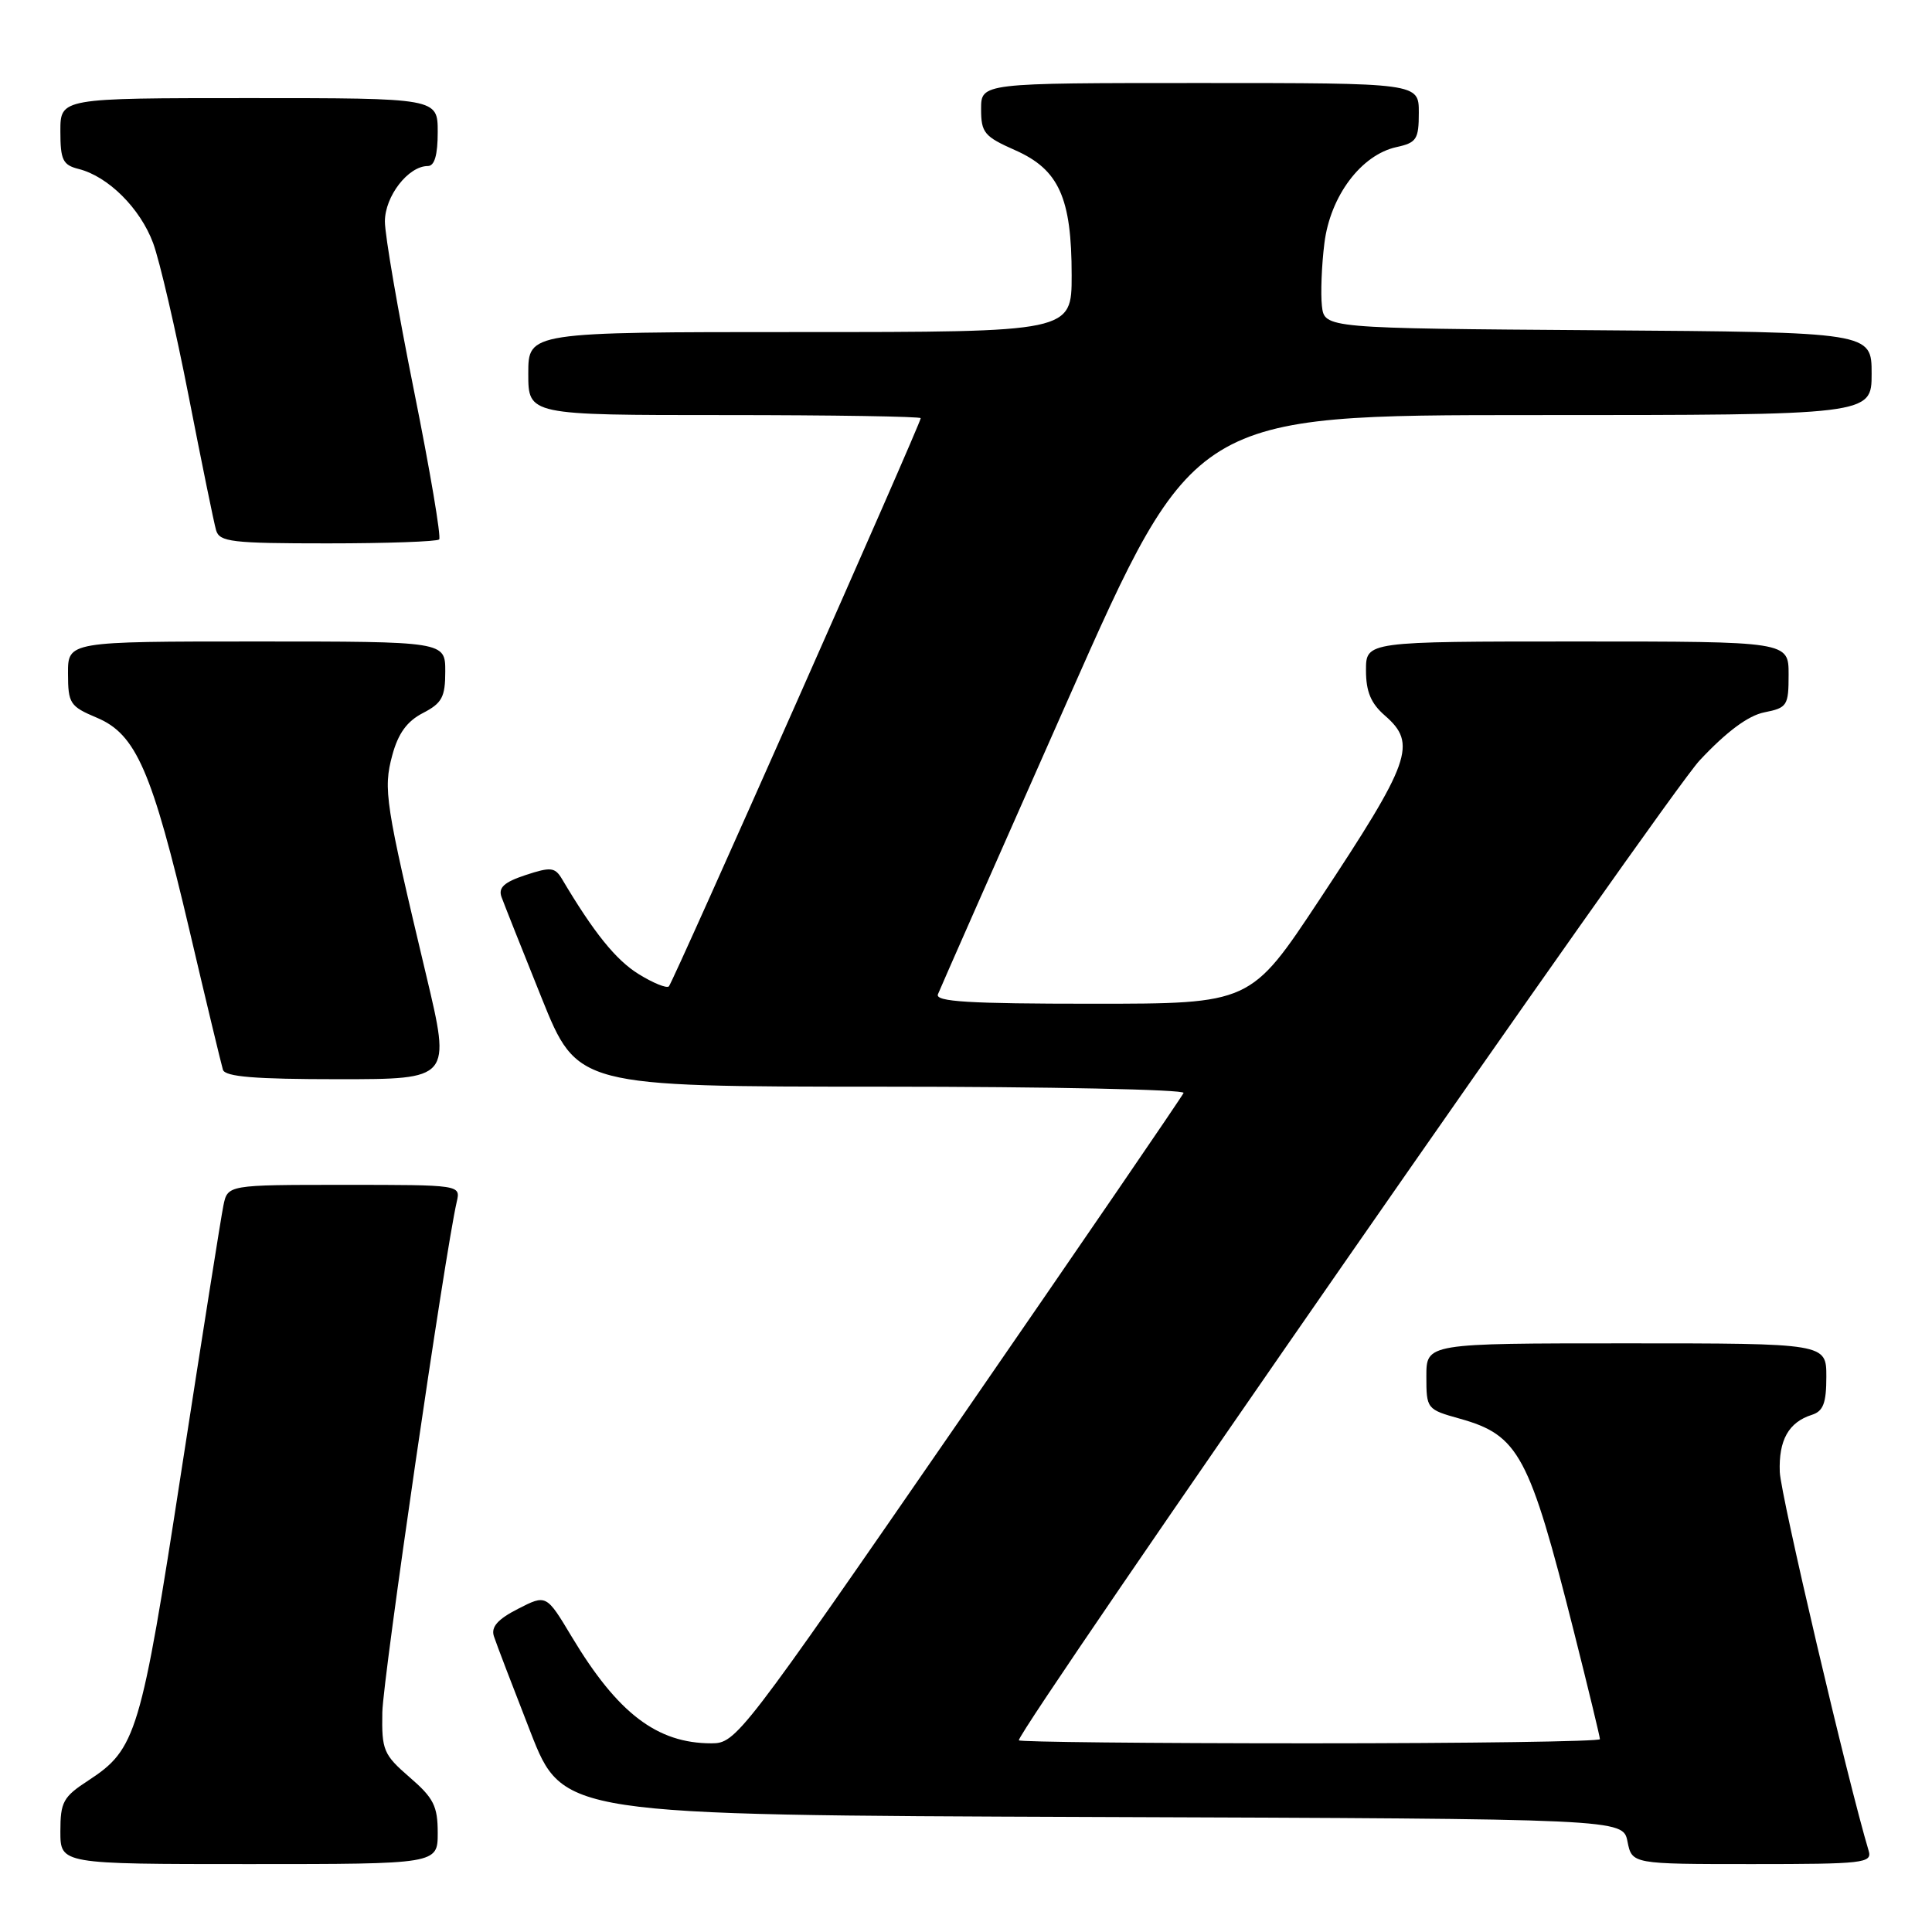 <?xml version="1.0" encoding="UTF-8" standalone="no"?>
<!DOCTYPE svg PUBLIC "-//W3C//DTD SVG 1.1//EN" "http://www.w3.org/Graphics/SVG/1.1/DTD/svg11.dtd" >
<svg xmlns="http://www.w3.org/2000/svg" xmlns:xlink="http://www.w3.org/1999/xlink" version="1.1" viewBox="0 0 256 256">
 <g >
 <path fill="currentColor"
d=" M 58.00 242.86 C 58.00 239.32 57.46 238.24 54.28 235.50 C 50.81 232.49 50.57 231.92 50.66 226.89 C 50.75 222.33 58.95 166.07 60.52 159.25 C 61.04 157.00 61.04 157.00 45.60 157.00 C 30.16 157.00 30.16 157.00 29.60 159.75 C 29.29 161.26 26.79 177.06 24.04 194.86 C 18.66 229.78 18.06 231.77 11.71 235.92 C 8.37 238.09 8.00 238.77 8.00 242.67 C 8.00 247.00 8.00 247.00 33.00 247.00 C 58.00 247.00 58.00 247.00 58.00 242.86 Z  M 247.61 245.25 C 244.86 236.09 235.95 198.12 235.83 195.05 C 235.67 190.83 237.00 188.45 240.09 187.47 C 241.59 186.99 242.00 185.92 242.00 182.43 C 242.00 178.00 242.00 178.00 215.50 178.00 C 189.00 178.00 189.00 178.00 189.00 182.37 C 189.00 186.69 189.06 186.76 193.43 187.98 C 201.25 190.17 202.64 192.76 208.55 216.20 C 210.45 223.73 212.00 230.15 212.00 230.45 C 212.00 230.75 194.68 231.00 173.50 231.00 C 152.32 231.00 135.00 230.82 135.00 230.60 C 135.00 229.02 220.95 105.29 225.20 100.77 C 228.78 96.94 231.64 94.82 233.78 94.39 C 236.82 93.79 237.00 93.50 237.00 89.38 C 237.00 85.00 237.00 85.00 209.00 85.00 C 181.00 85.00 181.00 85.00 181.00 88.82 C 181.00 91.65 181.65 93.20 183.50 94.81 C 187.80 98.55 186.98 100.85 174.81 119.25 C 165.71 133.00 165.71 133.00 144.75 133.00 C 128.38 133.00 123.89 132.73 124.28 131.75 C 124.55 131.06 132.29 113.51 141.49 92.75 C 158.20 55.00 158.20 55.00 203.10 55.00 C 248.00 55.00 248.00 55.00 248.00 49.51 C 248.00 44.02 248.00 44.02 211.75 43.76 C 175.50 43.50 175.50 43.50 175.16 40.53 C 174.98 38.90 175.12 35.16 175.49 32.22 C 176.27 25.97 180.36 20.52 185.04 19.49 C 187.71 18.91 188.00 18.45 188.00 14.92 C 188.00 11.00 188.00 11.00 159.00 11.00 C 130.00 11.00 130.00 11.00 130.00 14.45 C 130.00 17.59 130.42 18.09 134.53 19.91 C 140.31 22.47 142.00 26.21 142.00 36.47 C 142.00 44.00 142.00 44.00 106.00 44.00 C 70.00 44.00 70.00 44.00 70.00 49.50 C 70.00 55.00 70.00 55.00 96.00 55.00 C 110.30 55.00 122.00 55.19 122.00 55.41 C 122.00 56.12 89.19 130.14 88.63 130.70 C 88.34 130.99 86.54 130.26 84.62 129.07 C 81.61 127.21 78.69 123.59 74.46 116.46 C 73.53 114.91 72.98 114.85 69.64 115.95 C 66.80 116.89 66.01 117.61 66.45 118.85 C 66.78 119.76 69.17 125.78 71.77 132.24 C 76.50 143.98 76.50 143.98 116.83 143.99 C 139.02 143.99 157.02 144.37 156.83 144.82 C 156.65 145.27 143.25 164.85 127.06 188.32 C 98.19 230.15 97.55 231.00 94.27 231.00 C 87.06 231.00 81.85 227.03 75.76 216.88 C 72.39 211.26 72.39 211.26 68.64 213.18 C 65.94 214.56 65.05 215.58 65.44 216.80 C 65.74 217.74 67.93 223.45 70.29 229.50 C 74.59 240.50 74.59 240.50 144.82 240.76 C 215.05 241.01 215.05 241.01 215.65 244.01 C 216.25 247.00 216.25 247.00 232.19 247.00 C 246.91 247.00 248.09 246.87 247.61 245.25 Z  M 56.48 129.25 C 51.04 106.40 50.76 104.59 51.98 100.07 C 52.76 97.18 53.93 95.57 56.04 94.48 C 58.57 93.17 59.00 92.37 59.00 88.97 C 59.00 85.00 59.00 85.00 34.00 85.00 C 9.00 85.00 9.00 85.00 9.01 89.25 C 9.02 93.22 9.27 93.60 12.83 95.10 C 18.03 97.28 20.14 102.13 25.12 123.33 C 27.33 132.77 29.33 141.06 29.54 141.75 C 29.84 142.68 33.80 143.00 44.84 143.00 C 59.75 143.00 59.75 143.00 56.48 129.25 Z  M 58.19 71.48 C 58.48 71.19 56.98 62.33 54.86 51.79 C 52.74 41.25 51.00 31.15 51.00 29.35 C 51.00 26.00 54.10 22.00 56.69 22.00 C 57.58 22.00 58.00 20.55 58.00 17.50 C 58.00 13.00 58.00 13.00 33.00 13.00 C 8.00 13.00 8.00 13.00 8.00 17.39 C 8.00 21.20 8.32 21.86 10.42 22.39 C 14.33 23.37 18.58 27.60 20.29 32.21 C 21.16 34.57 23.28 43.70 25.00 52.50 C 26.72 61.30 28.35 69.29 28.63 70.25 C 29.08 71.81 30.67 72.00 43.40 72.00 C 51.25 72.00 57.90 71.76 58.19 71.48 Z "/>
</g>
</svg>